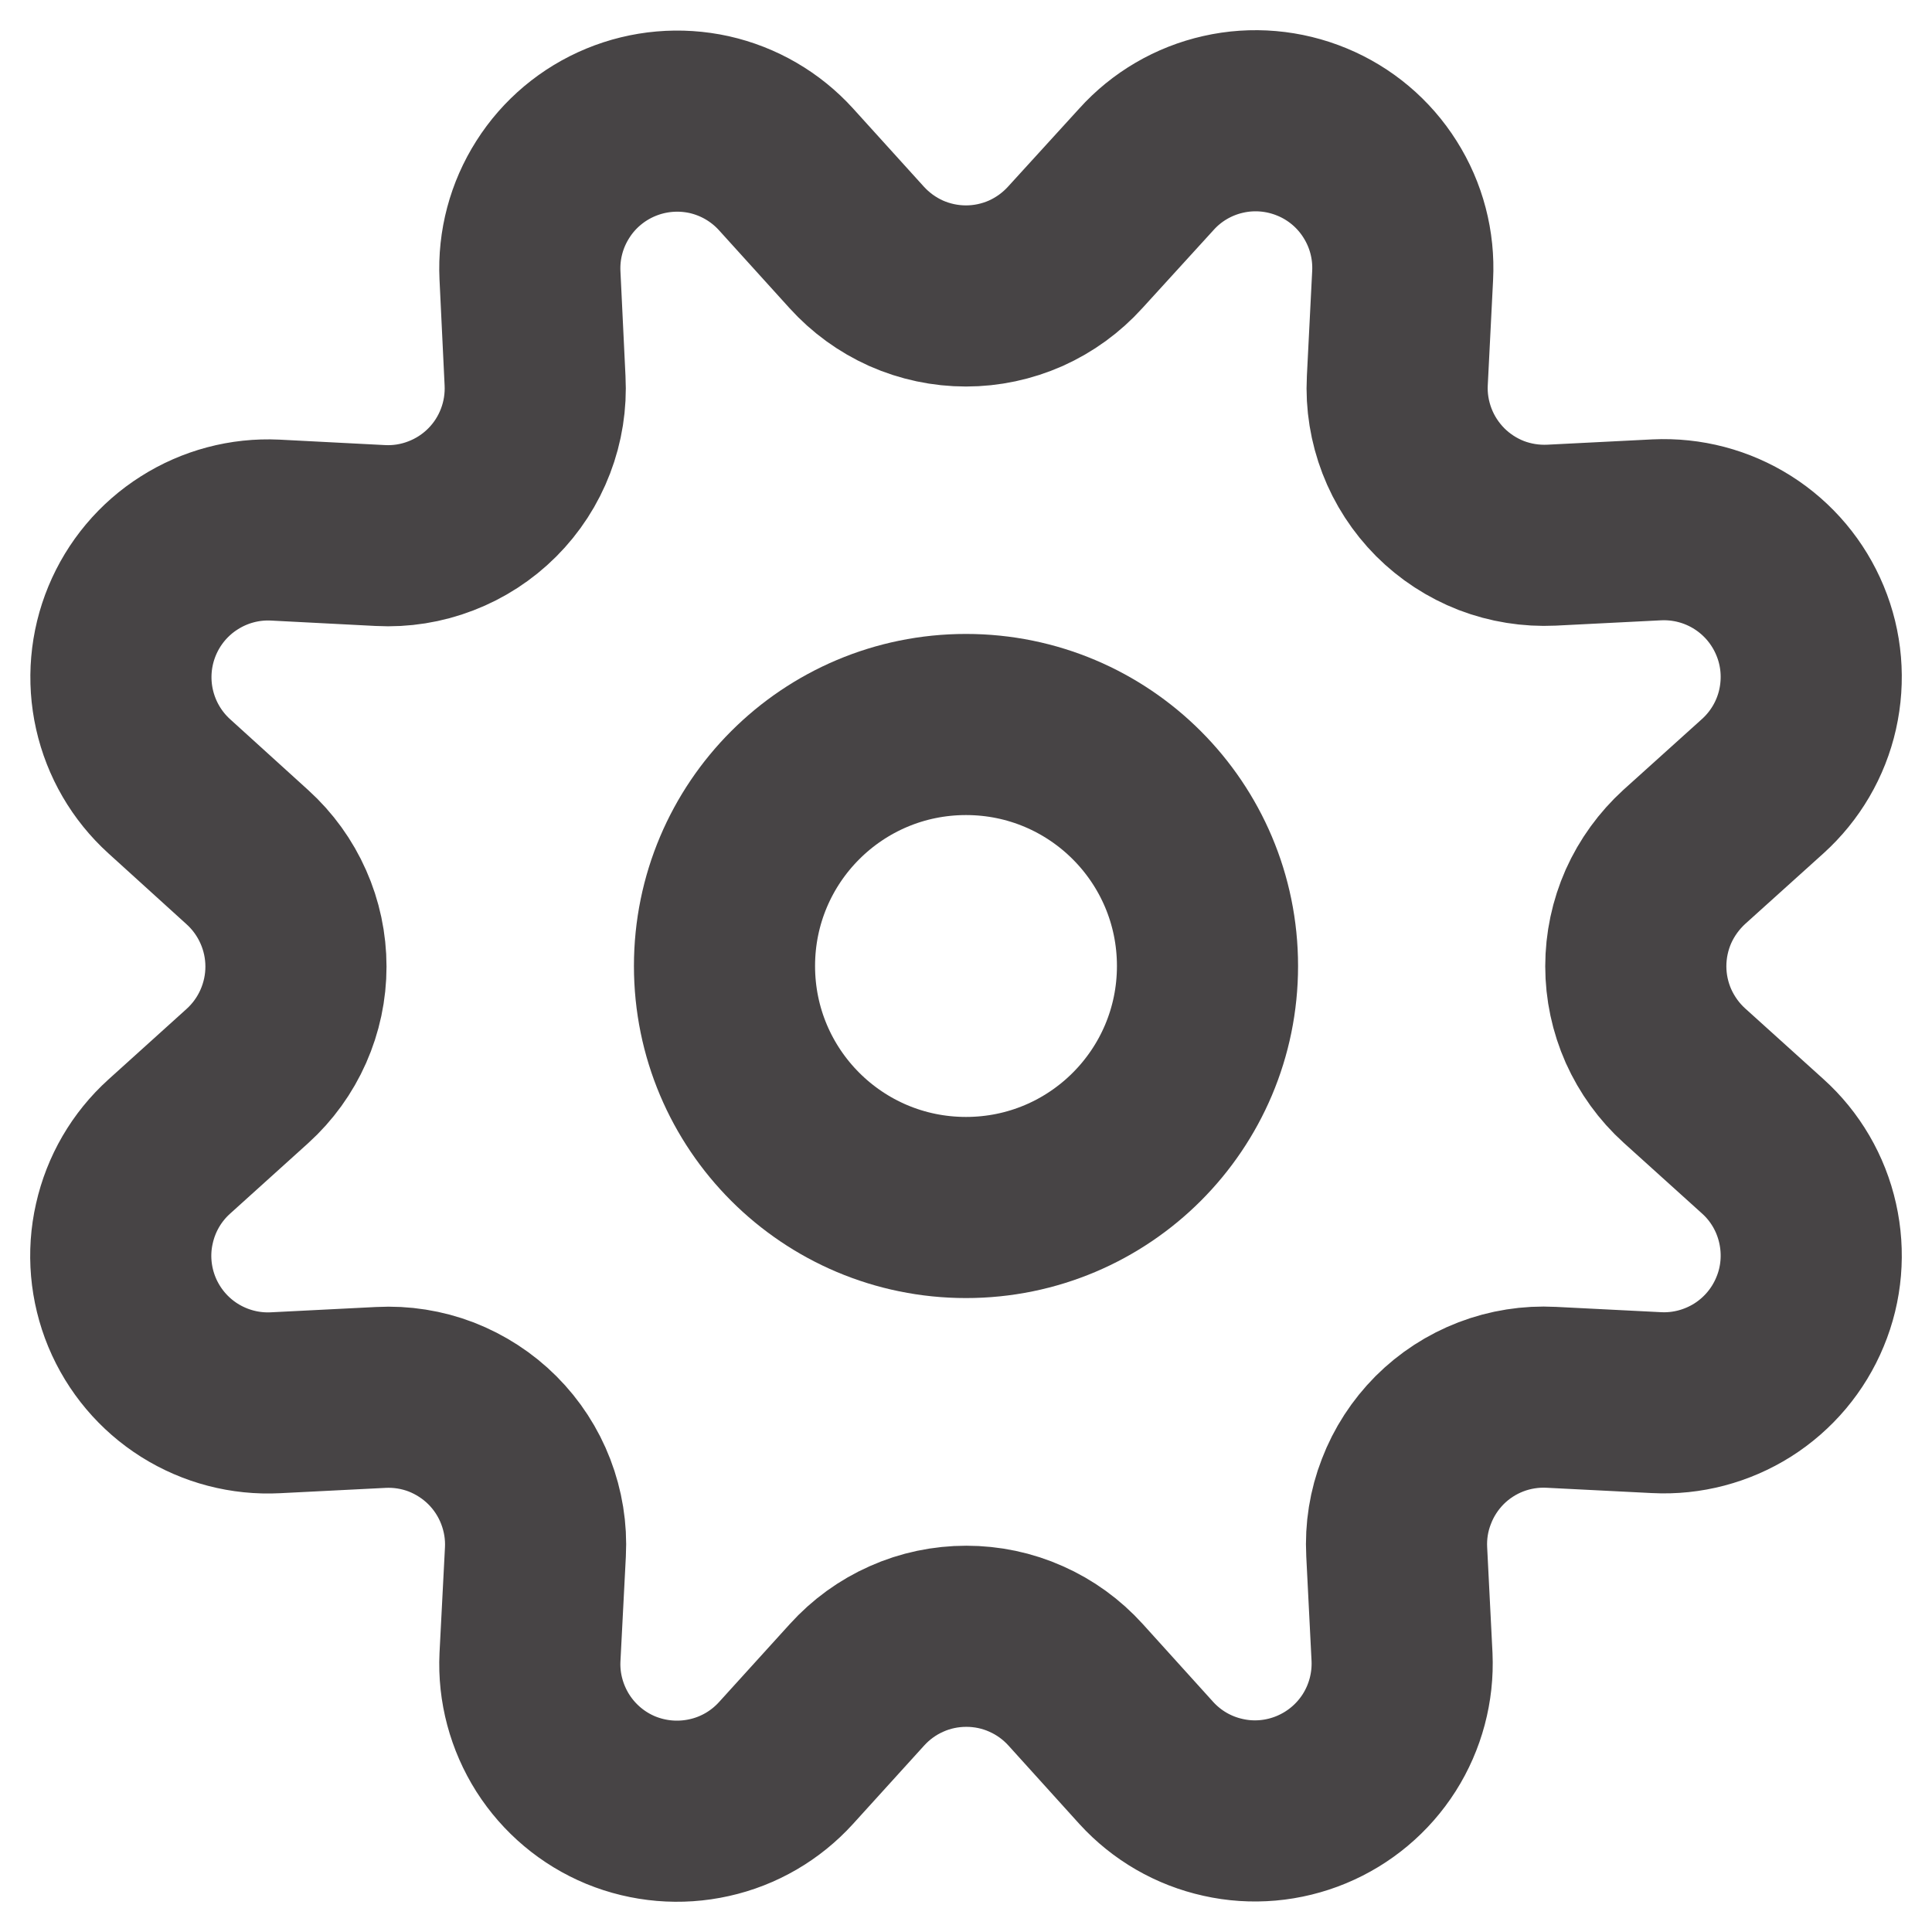 <svg width="16" height="16" viewBox="0 0 16 16" fill="none" xmlns="http://www.w3.org/2000/svg">
<path d="M7.094 2.048C7.209 2.175 7.348 2.276 7.504 2.346C7.66 2.415 7.829 2.451 8 2.451C8.17 2.451 8.339 2.415 8.495 2.346C8.651 2.276 8.79 2.175 8.905 2.048L9.494 1.402C9.662 1.215 9.885 1.085 10.13 1.03C10.376 0.974 10.633 0.997 10.865 1.093C11.098 1.189 11.295 1.355 11.429 1.568C11.564 1.781 11.629 2.03 11.616 2.282L11.572 3.153C11.563 3.323 11.591 3.493 11.652 3.652C11.713 3.811 11.807 3.955 11.927 4.076C12.047 4.196 12.191 4.29 12.35 4.352C12.509 4.413 12.679 4.44 12.849 4.432L13.72 4.388C13.972 4.376 14.22 4.441 14.433 4.576C14.646 4.711 14.811 4.908 14.907 5.14C15.004 5.373 15.025 5.629 14.97 5.875C14.915 6.12 14.785 6.342 14.598 6.511L13.949 7.096C13.823 7.211 13.722 7.35 13.652 7.506C13.583 7.662 13.547 7.831 13.547 8.002C13.547 8.173 13.583 8.341 13.652 8.497C13.722 8.653 13.823 8.793 13.949 8.907L14.598 9.493C14.785 9.661 14.915 9.884 14.97 10.13C15.025 10.375 15.004 10.632 14.907 10.864C14.811 11.097 14.645 11.294 14.432 11.429C14.219 11.563 13.97 11.629 13.719 11.616L12.847 11.572C12.677 11.563 12.506 11.59 12.347 11.651C12.188 11.712 12.043 11.806 11.922 11.927C11.802 12.048 11.708 12.192 11.647 12.352C11.585 12.511 11.558 12.681 11.567 12.852L11.611 13.723C11.622 13.973 11.556 14.221 11.422 14.432C11.287 14.644 11.091 14.808 10.86 14.904C10.629 15 10.373 15.023 10.129 14.968C9.884 14.914 9.663 14.786 9.494 14.601L8.908 13.953C8.793 13.826 8.654 13.725 8.498 13.656C8.342 13.586 8.173 13.551 8.003 13.551C7.832 13.551 7.663 13.586 7.507 13.656C7.351 13.725 7.212 13.826 7.097 13.953L6.509 14.601C6.34 14.787 6.118 14.916 5.874 14.97C5.629 15.025 5.373 15.003 5.141 14.908C4.909 14.812 4.713 14.647 4.578 14.435C4.444 14.223 4.377 13.975 4.389 13.725L4.434 12.853C4.443 12.682 4.415 12.512 4.354 12.353C4.293 12.194 4.199 12.049 4.078 11.928C3.958 11.808 3.813 11.714 3.654 11.652C3.495 11.591 3.324 11.564 3.154 11.573L2.282 11.617C2.031 11.63 1.782 11.565 1.569 11.431C1.356 11.297 1.19 11.1 1.093 10.867C0.997 10.635 0.974 10.378 1.03 10.133C1.085 9.887 1.214 9.665 1.401 9.496L2.049 8.911C2.176 8.796 2.277 8.656 2.346 8.5C2.415 8.344 2.451 8.176 2.451 8.005C2.451 7.834 2.415 7.665 2.346 7.51C2.277 7.354 2.176 7.214 2.049 7.099L1.401 6.511C1.215 6.342 1.086 6.12 1.031 5.875C0.976 5.63 0.998 5.374 1.094 5.142C1.19 4.91 1.355 4.713 1.567 4.579C1.779 4.444 2.027 4.378 2.278 4.39L3.15 4.435C3.32 4.444 3.491 4.417 3.651 4.355C3.81 4.294 3.955 4.2 4.076 4.079C4.197 3.958 4.291 3.813 4.352 3.653C4.413 3.494 4.44 3.323 4.431 3.152L4.389 2.28C4.377 2.029 4.443 1.781 4.578 1.569C4.712 1.357 4.909 1.192 5.141 1.096C5.373 1 5.628 0.978 5.873 1.032C6.118 1.087 6.34 1.216 6.509 1.402L7.094 2.048Z" stroke="#474445" stroke-width="1.5" stroke-linecap="round" stroke-linejoin="round"/>
<path d="M8 10C9.105 10 10 9.105 10 8C10 6.895 9.105 6 8 6C6.895 6 6 6.895 6 8C6 9.105 6.895 10 8 10Z" stroke="#474445" stroke-width="1.5" stroke-linecap="round" stroke-linejoin="round"/>
</svg>
